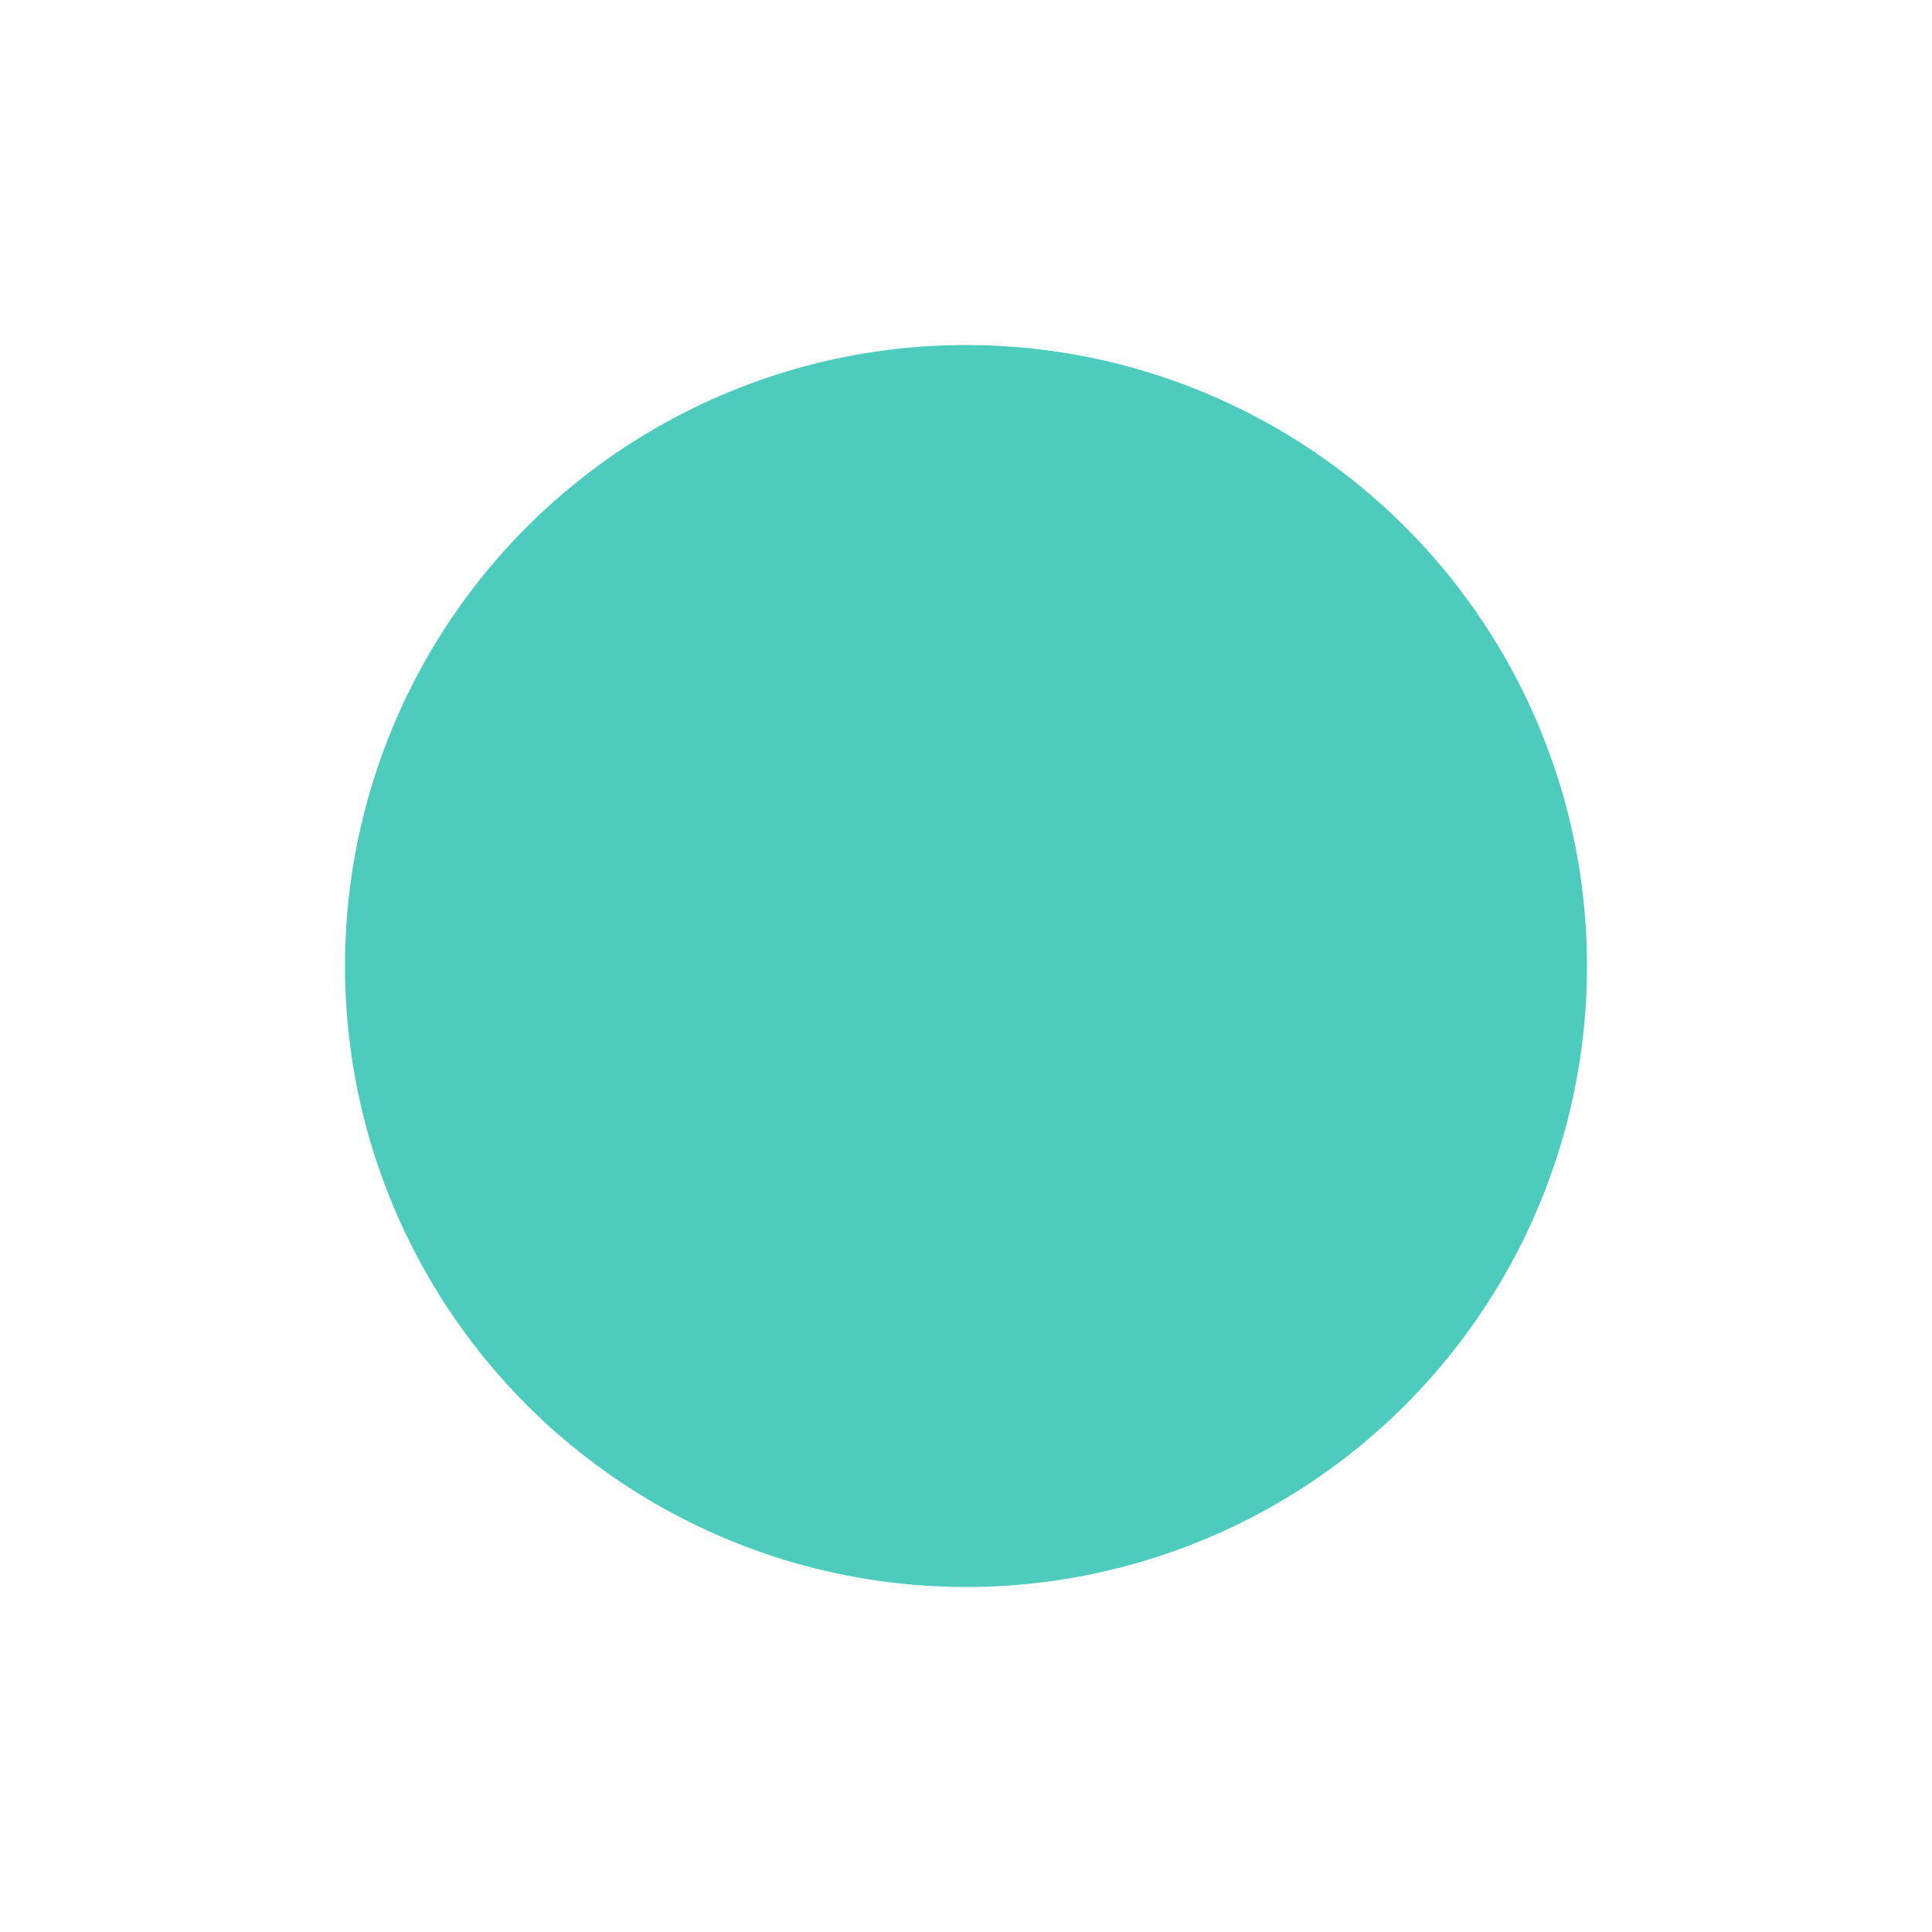 <svg width="14" height="14" viewBox="0 0 14 14" fill="none" xmlns="http://www.w3.org/2000/svg">
<g id="Ellipse 1" filter="url(#filter0_d_28_1984)">
<circle cx="7" cy="6" r="4.5" fill="#4DCCBD"/>
</g>
<defs>
<filter id="filter0_d_28_1984" x="0.5" y="0.5" width="13" height="13" filterUnits="userSpaceOnUse" color-interpolation-filters="sRGB">
<feFlood flood-opacity="0" result="BackgroundImageFix"/>
<feColorMatrix in="SourceAlpha" type="matrix" values="0 0 0 0 0 0 0 0 0 0 0 0 0 0 0 0 0 0 127 0" result="hardAlpha"/>
<feOffset dy="1"/>
<feGaussianBlur stdDeviation="1"/>
<feComposite in2="hardAlpha" operator="out"/>
<feColorMatrix type="matrix" values="0 0 0 0 0.302 0 0 0 0 0.8 0 0 0 0 0.741 0 0 0 1 0"/>
<feBlend mode="normal" in2="BackgroundImageFix" result="effect1_dropShadow_28_1984"/>
<feBlend mode="normal" in="SourceGraphic" in2="effect1_dropShadow_28_1984" result="shape"/>
</filter>
</defs>
</svg>
